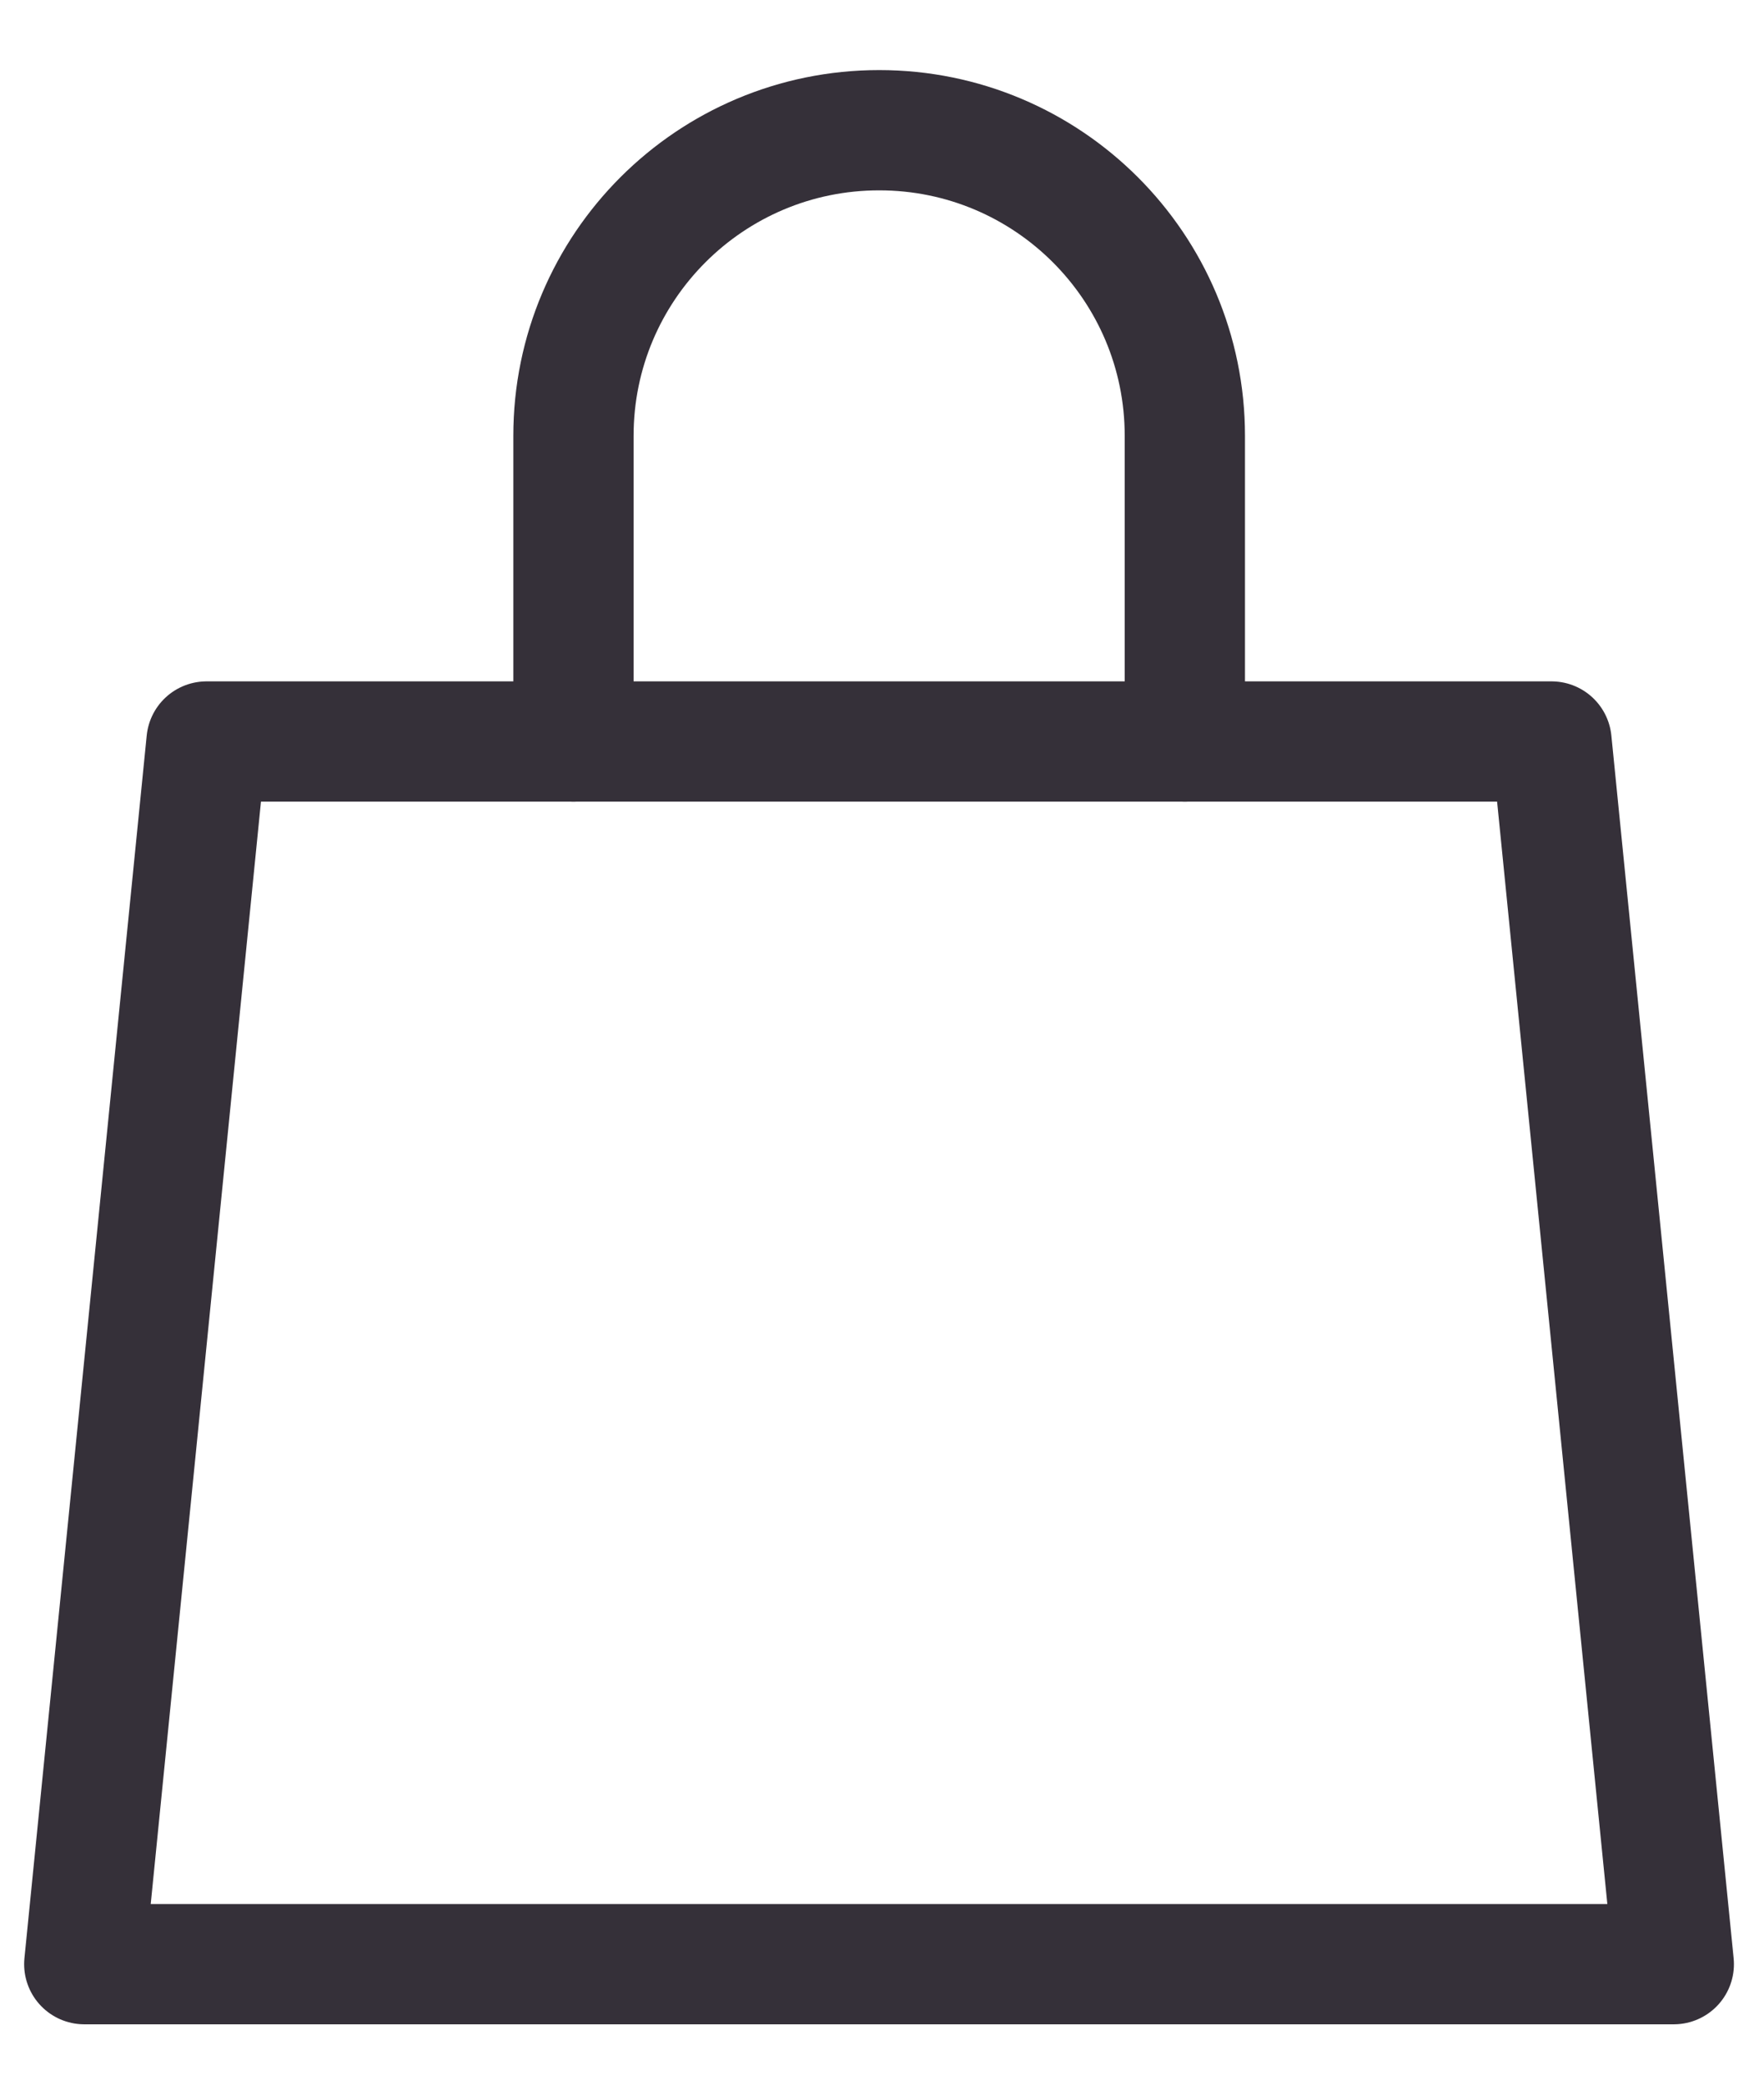 <svg width="22" height="26" viewBox="0 0 22 26" fill="none" xmlns="http://www.w3.org/2000/svg">
<path d="M14.777 9.248V5.436C14.777 3.33 13.07 1.624 10.965 1.624C8.859 1.624 7.152 3.33 7.152 5.436V9.248" stroke="#353039" stroke-width="1.5" stroke-miterlimit="10" stroke-linecap="round" stroke-linejoin="round"/>
<path d="M20.875 24.497H1.051L2.576 9.248H19.35L20.875 24.497Z" stroke="#353039" stroke-width="1.5" stroke-miterlimit="10" stroke-linecap="round" stroke-linejoin="round"/>
</svg>

